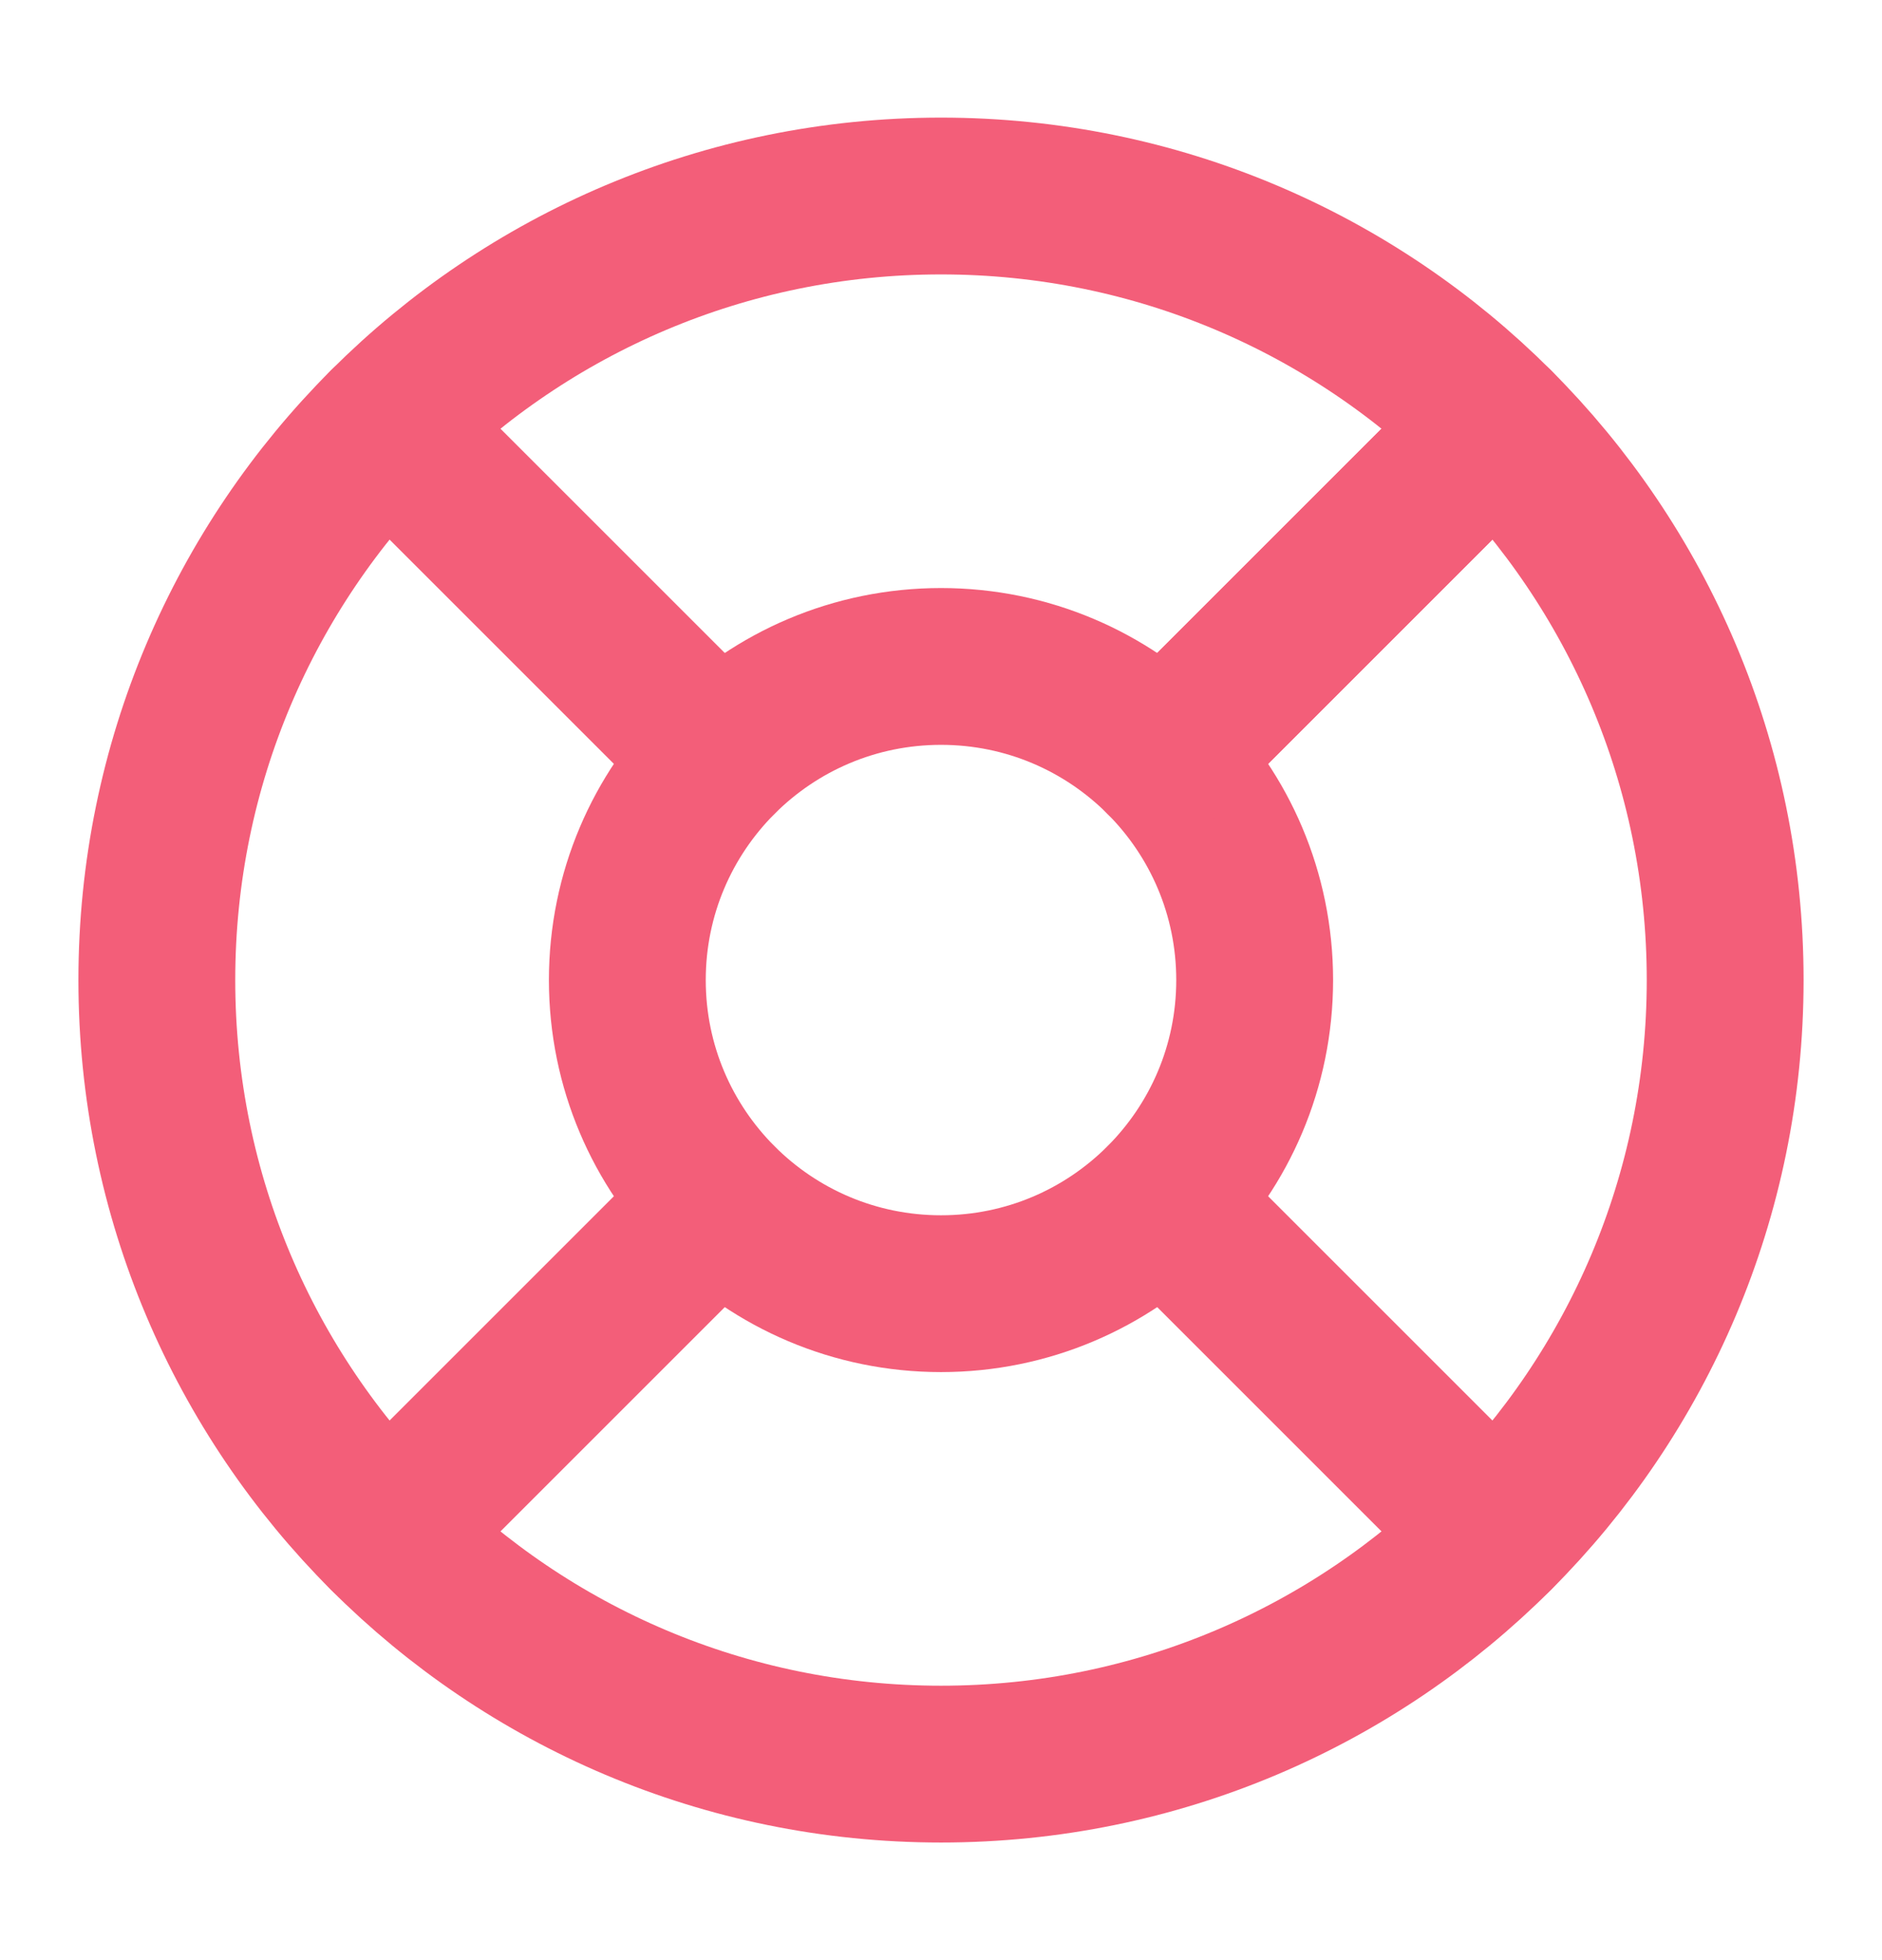 <svg width="24" height="25" viewBox="0 0 24 25" fill="none" xmlns="http://www.w3.org/2000/svg">
<path d="M12 22.5C17.523 22.5 22 18.023 22 12.5C22 6.977 17.523 2.5 12 2.5C6.477 2.5 2 6.977 2 12.5C2 18.023 6.477 22.5 12 22.5Z" stroke="#F35E79" stroke-width="2" stroke-linecap="round" stroke-linejoin="round"/>
<path d="M12 16.5C14.209 16.5 16 14.709 16 12.5C16 10.291 14.209 8.5 12 8.5C9.791 8.5 8 10.291 8 12.5C8 14.709 9.791 16.5 12 16.5Z" stroke="#F35E79" stroke-width="2" stroke-linecap="round" stroke-linejoin="round"/>
<path d="M4.93 5.43L9.17 9.67" stroke="#F35E79" stroke-width="2" stroke-linecap="round" stroke-linejoin="round"/>
<path d="M14.83 15.33L19.07 19.57" stroke="#F35E79" stroke-width="2" stroke-linecap="round" stroke-linejoin="round"/>
<path d="M14.83 9.67L19.07 5.43" stroke="#F35E79" stroke-width="2" stroke-linecap="round" stroke-linejoin="round"/>
<path d="M14.83 9.67L18.36 6.14" stroke="#F35E79" stroke-width="2" stroke-linecap="round" stroke-linejoin="round"/>
<path d="M4.93 19.57L9.17 15.33" stroke="#F35E79" stroke-width="2" stroke-linecap="round" stroke-linejoin="round"/>
</svg>
